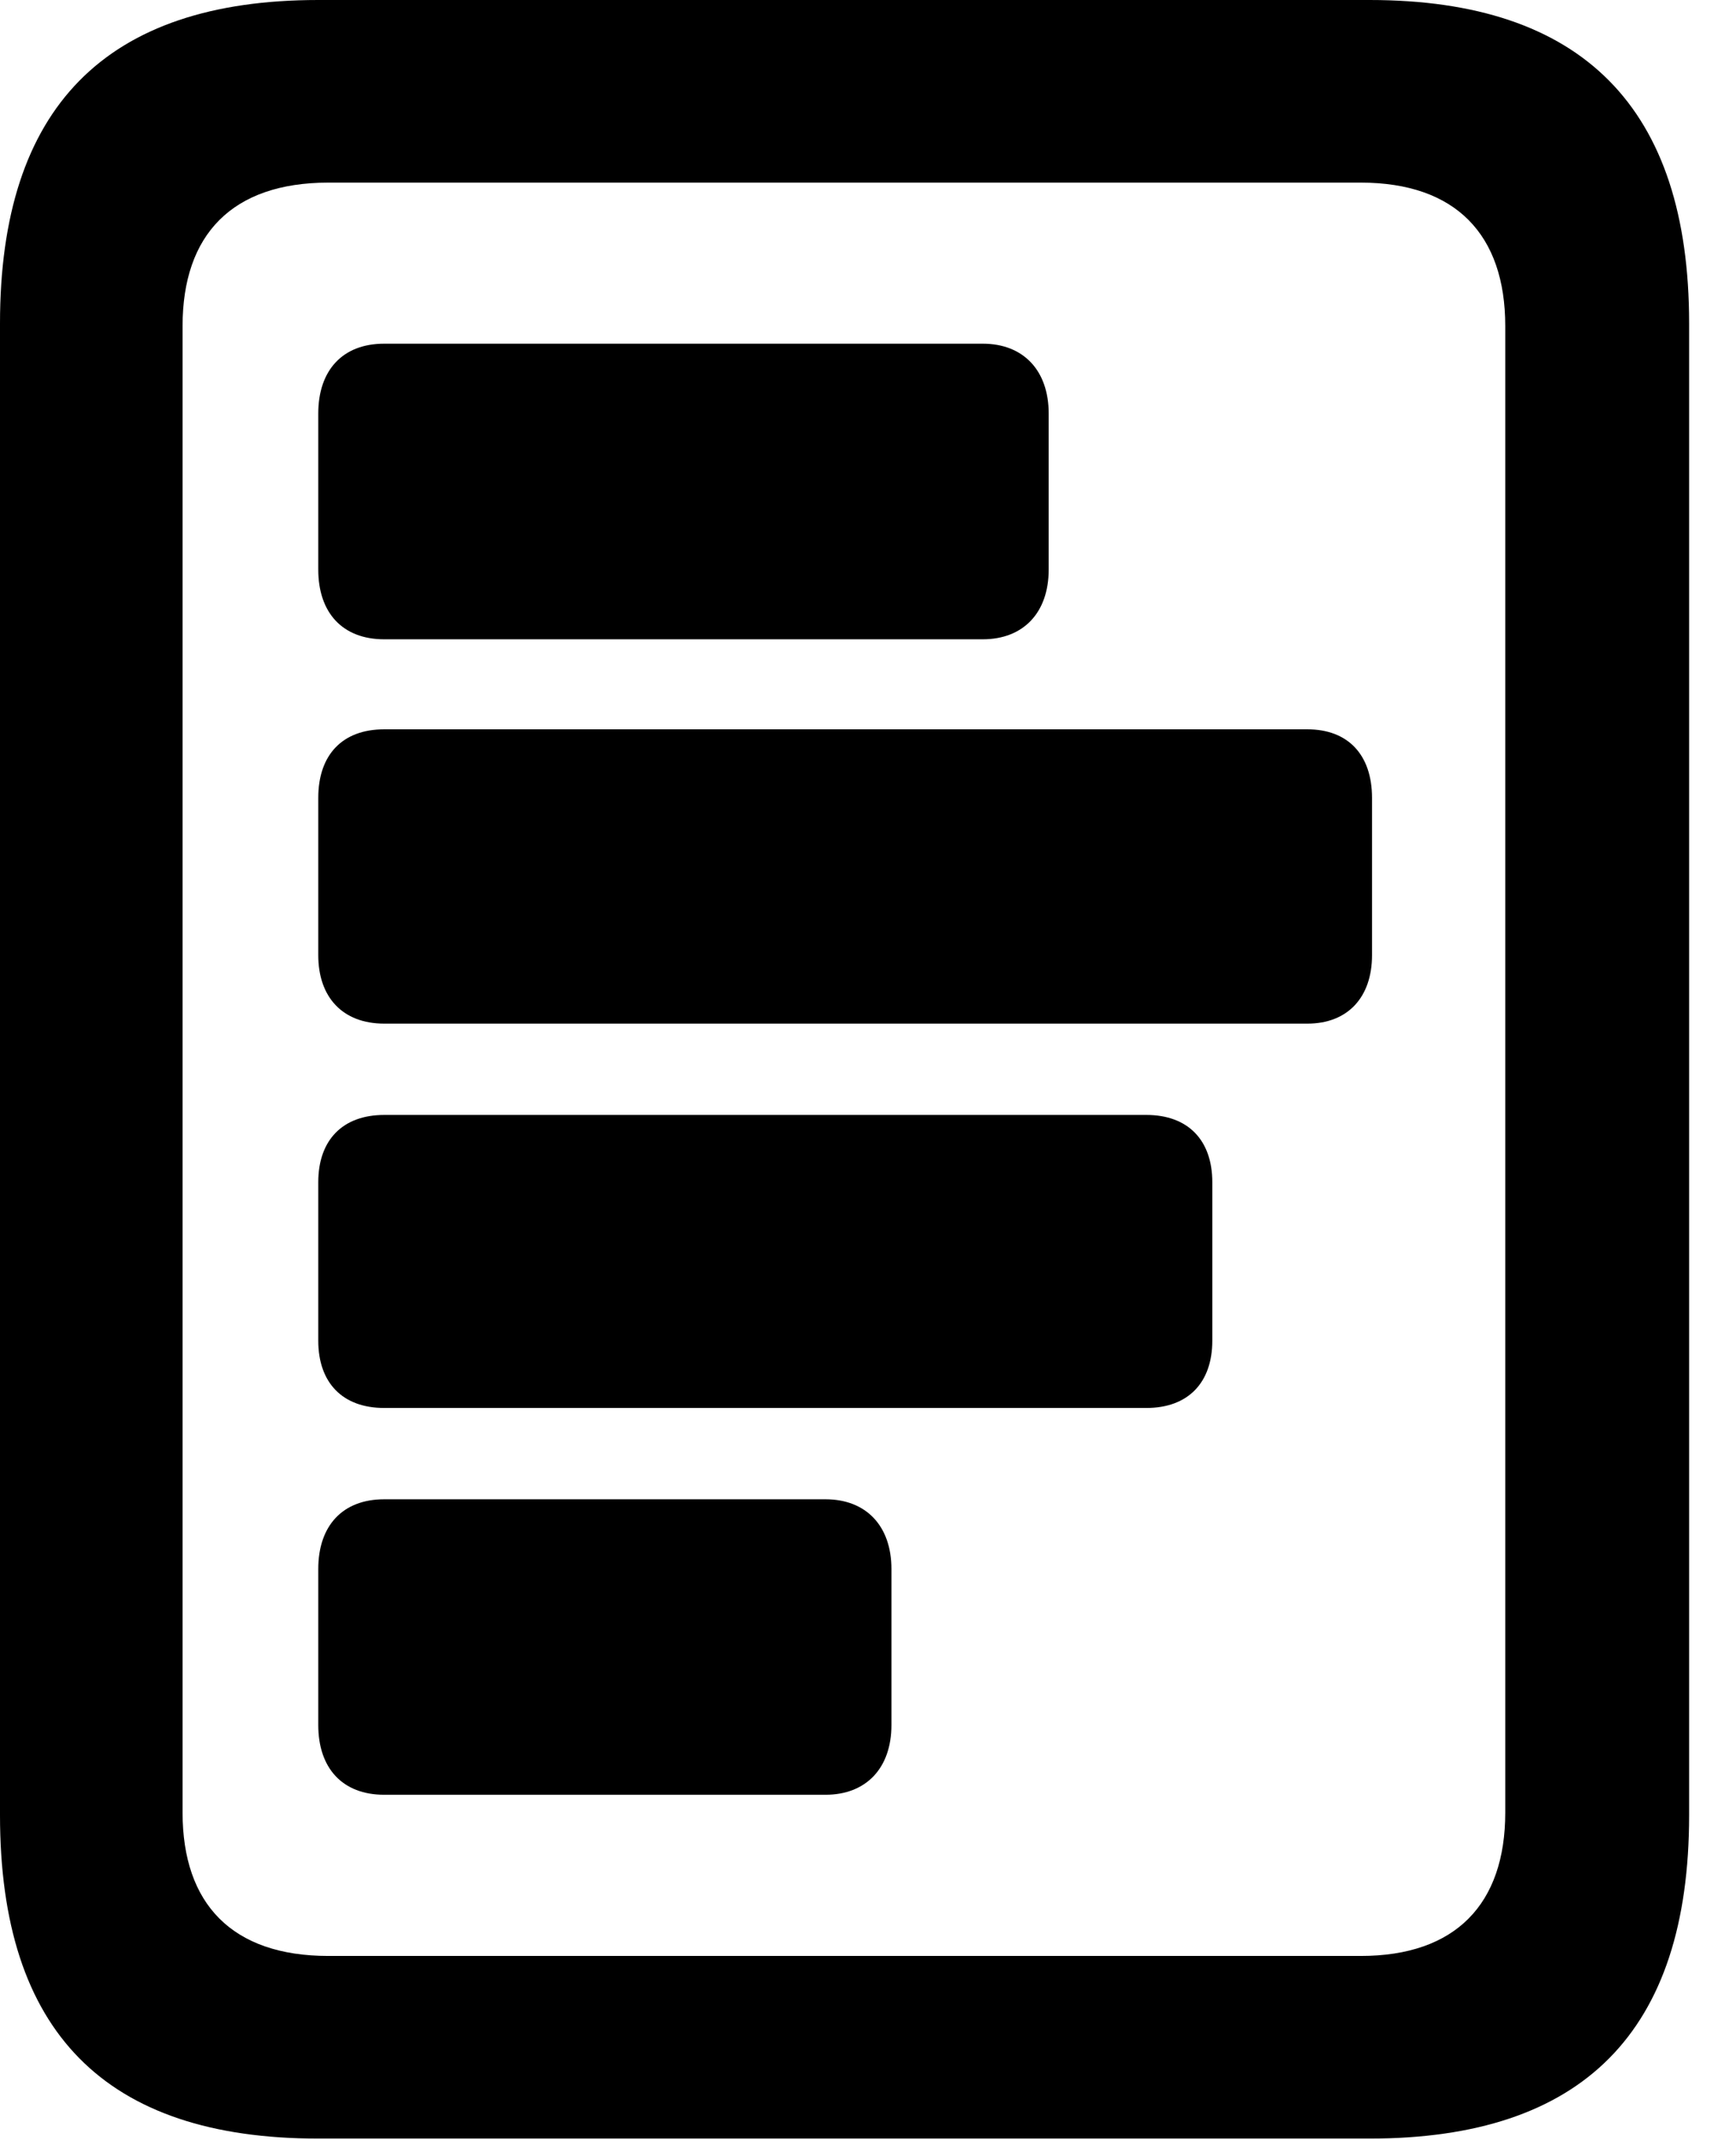 <svg version="1.1" xmlns="http://www.w3.org/2000/svg" xmlns:xlink="http://www.w3.org/1999/xlink" width="13.369" height="16.475" viewBox="0 0 13.369 16.475">
 <g>
  <rect height="16.475" opacity="0" width="13.369" x="0" y="0"/>
  <path d="M0 13.975C0 15.645 0.811 16.465 2.451 16.465L10.547 16.465C12.188 16.465 13.008 15.645 13.008 13.975L13.008 2.49C13.008 0.83 12.188 0 10.547 0L2.451 0C0.811 0 0 0.83 0 2.49ZM1.406 13.955L1.406 2.51C1.406 1.807 1.787 1.406 2.529 1.406L10.479 1.406C11.211 1.406 11.592 1.807 11.592 2.51L11.592 13.955C11.592 14.658 11.211 15.059 10.479 15.059L2.529 15.059C1.787 15.059 1.406 14.658 1.406 13.955Z" fill="currentColor"/>
  <path d="M2.959 11.543C2.637 11.543 2.451 11.748 2.451 12.08L2.451 13.281C2.451 13.613 2.637 13.818 2.959 13.818L6.357 13.818C6.67 13.818 6.865 13.613 6.865 13.281L6.865 12.08C6.865 11.748 6.67 11.543 6.357 11.543Z" fill="currentColor"/>
  <path d="M2.959 8.584C2.637 8.584 2.451 8.779 2.451 9.102L2.451 10.322C2.451 10.645 2.637 10.84 2.959 10.84L8.828 10.84C9.15 10.84 9.336 10.645 9.336 10.322L9.336 9.102C9.336 8.779 9.15 8.584 8.828 8.584Z" fill="currentColor"/>
  <path d="M2.959 5.615C2.637 5.615 2.451 5.811 2.451 6.143L2.451 7.354C2.451 7.676 2.637 7.881 2.959 7.881L10.068 7.881C10.381 7.881 10.566 7.676 10.566 7.354L10.566 6.143C10.566 5.811 10.381 5.615 10.068 5.615Z" fill="currentColor"/>
  <path d="M2.959 2.646C2.637 2.646 2.451 2.852 2.451 3.184L2.451 4.385C2.451 4.717 2.637 4.922 2.959 4.922L7.568 4.922C7.881 4.922 8.076 4.717 8.076 4.385L8.076 3.184C8.076 2.852 7.881 2.646 7.568 2.646Z" fill="currentColor"/>
 </g>
</svg>
